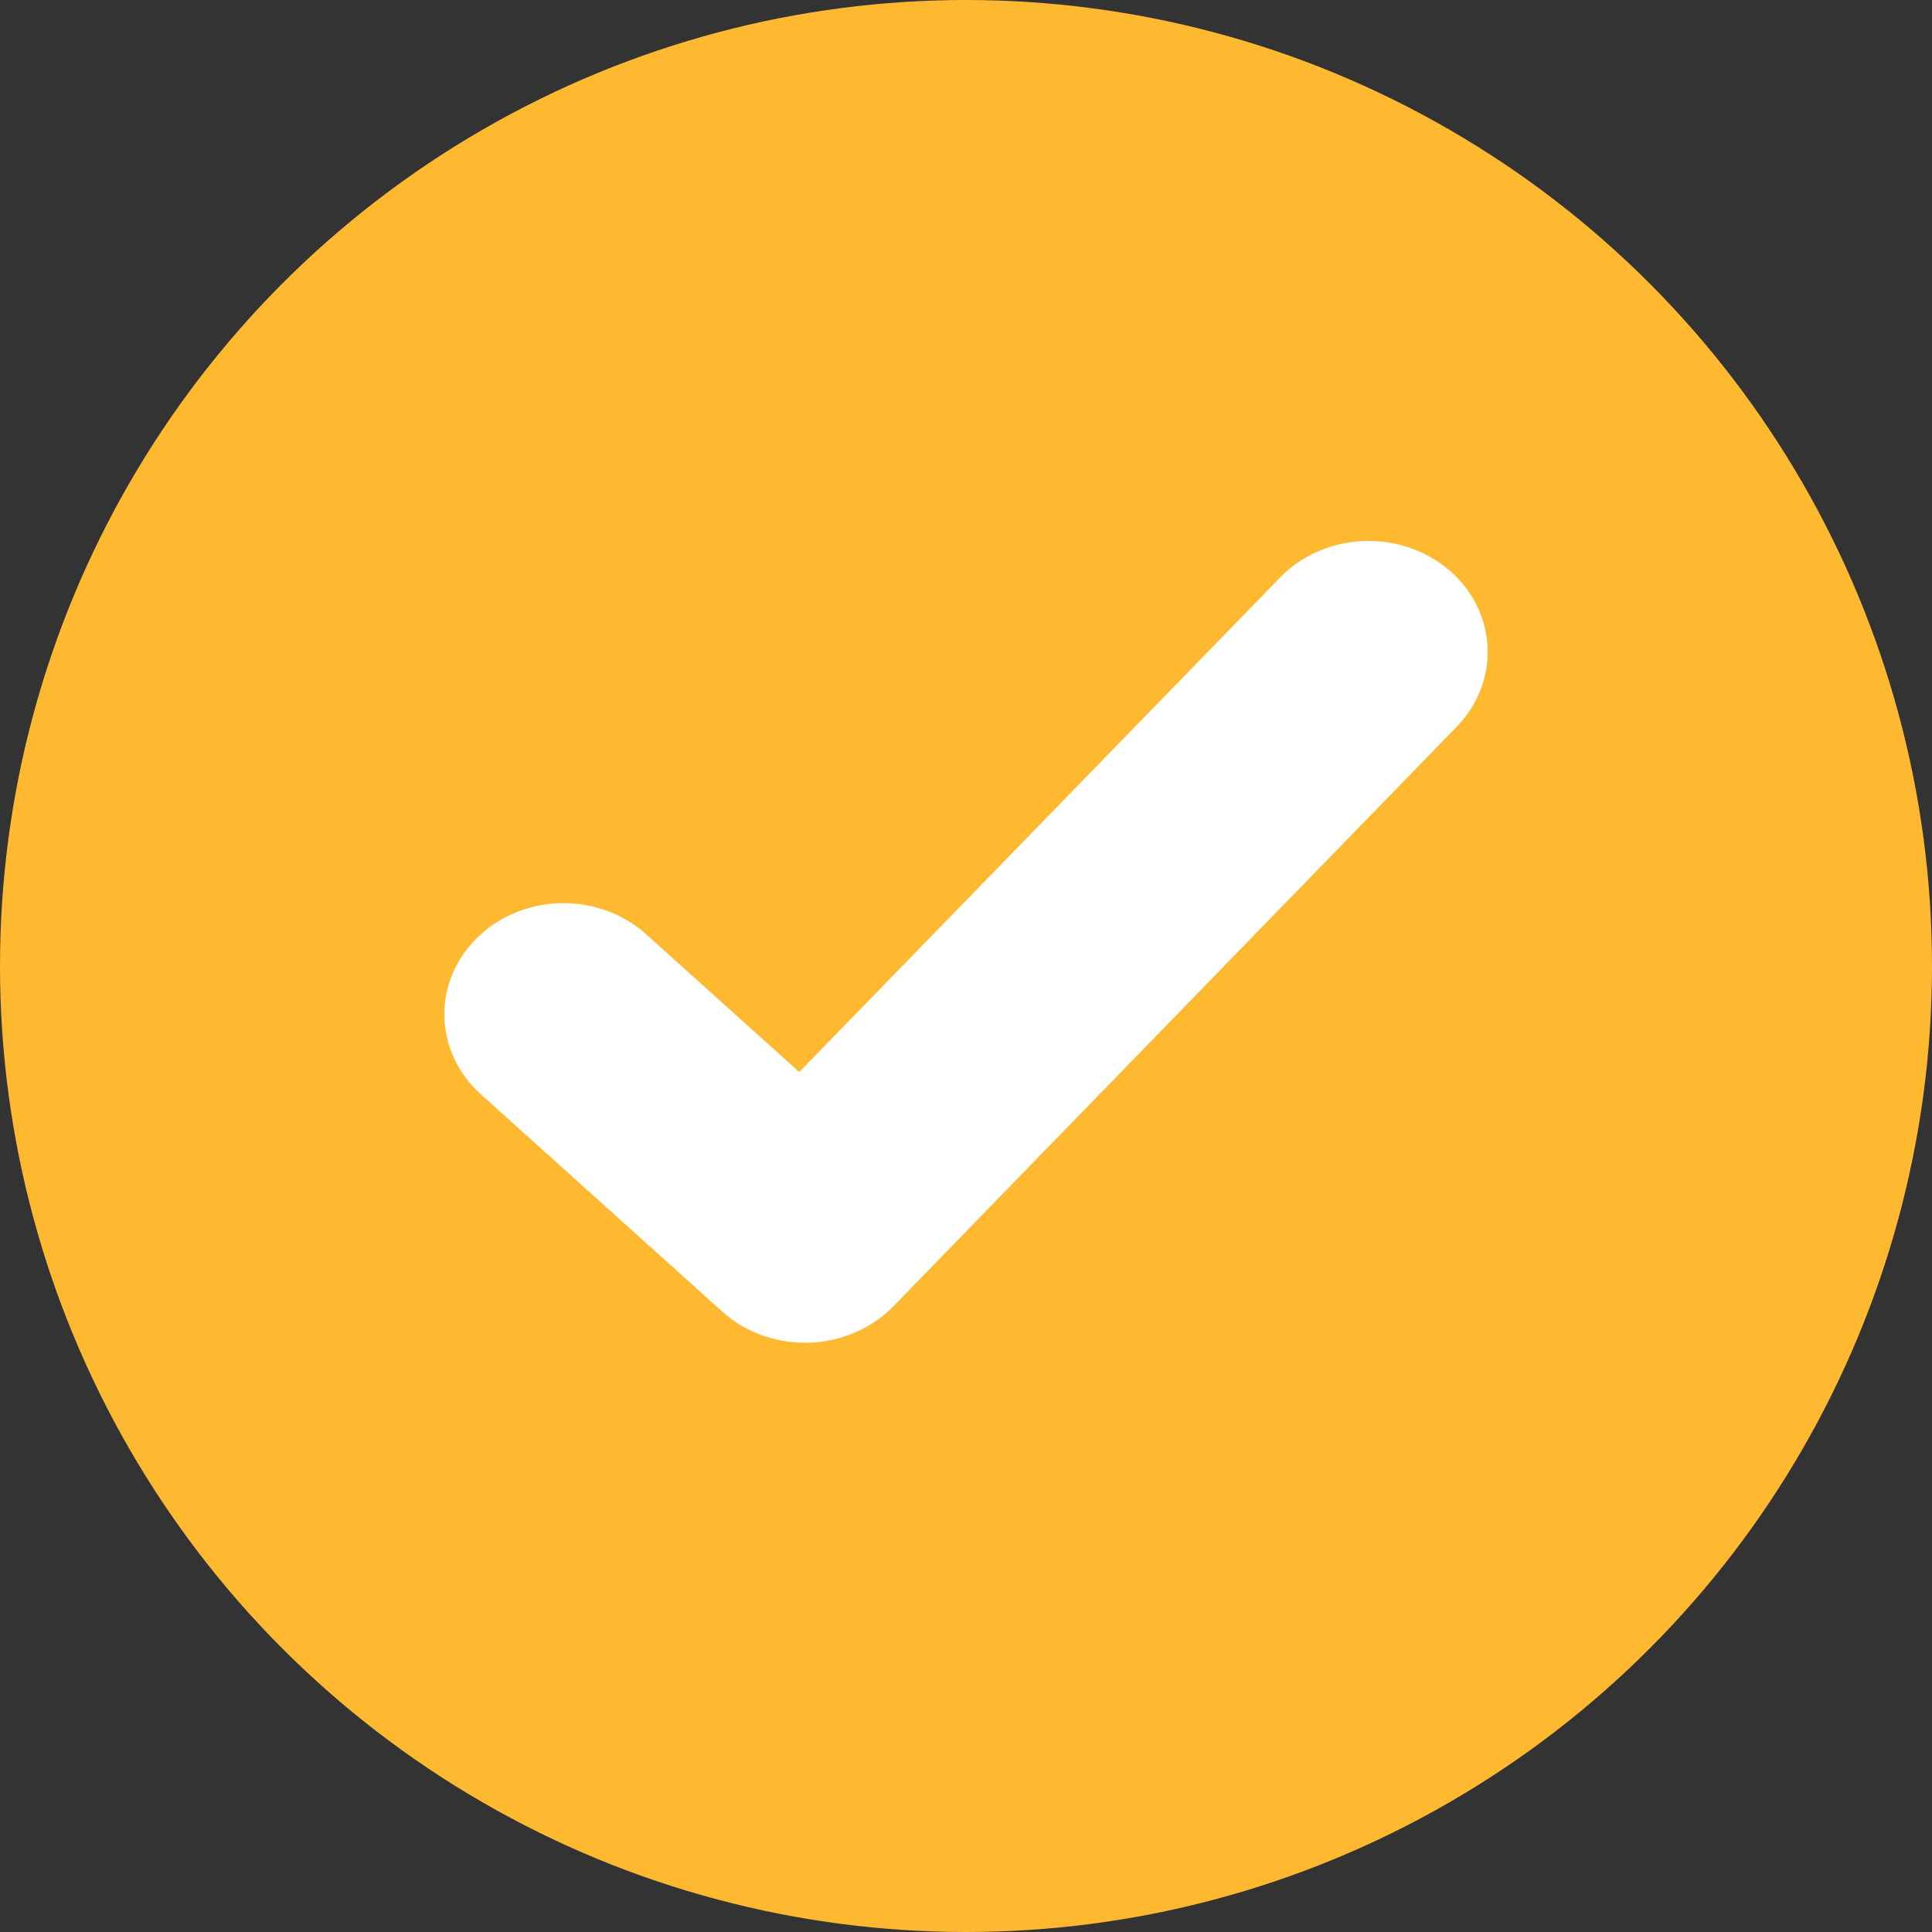 <svg width="20" height="20" viewBox="0 0 20 20" fill="none" xmlns="http://www.w3.org/2000/svg">
<rect x="0" y="0" width="20" height="20" fill="#333333" stroke="none"/>
<circle cx="10" cy="10" r="10" fill="#FEB931"/>
<path d="M8.361 13.7V13.7L8.368 13.7C8.646 13.691 8.913 13.579 9.104 13.384L14.937 7.383C15.325 6.984 15.277 6.372 14.84 6.028C14.414 5.693 13.773 5.731 13.397 6.115L13.397 6.116L8.283 11.375L6.556 9.821C6.155 9.459 5.512 9.459 5.111 9.821C4.696 10.194 4.696 10.806 5.111 11.179L7.611 13.429C7.806 13.605 8.066 13.7 8.334 13.7H8.334H8.334H8.334H8.334H8.334H8.334H8.334H8.334H8.334H8.334H8.334H8.334H8.334H8.334H8.334H8.334H8.334H8.334H8.335H8.335H8.335H8.335H8.335H8.335H8.335H8.335H8.335H8.335H8.335H8.335H8.335H8.335H8.335H8.335H8.335H8.335H8.336H8.336H8.336H8.336H8.336H8.336H8.336H8.336H8.336H8.336H8.336H8.336H8.336H8.336H8.336H8.336H8.336H8.336H8.336H8.337H8.337H8.337H8.337H8.337H8.337H8.337H8.337H8.337H8.337H8.337H8.337H8.337H8.337H8.337H8.337H8.337H8.337H8.338H8.338H8.338H8.338H8.338H8.338H8.338H8.338H8.338H8.338H8.338H8.338H8.338H8.338H8.338H8.338H8.338H8.338H8.338H8.339H8.339H8.339H8.339H8.339H8.339H8.339H8.339H8.339H8.339H8.339H8.339H8.339H8.339H8.339H8.339H8.339H8.339H8.339H8.34H8.34H8.34H8.34H8.34H8.34H8.34H8.34H8.34H8.34H8.34H8.34H8.34H8.34H8.34H8.34H8.34H8.34H8.341H8.341H8.341H8.341H8.341H8.341H8.341H8.341H8.341H8.341H8.341H8.341H8.341H8.341H8.341H8.341H8.341H8.341H8.341H8.342H8.342H8.342H8.342H8.342H8.342H8.342H8.342H8.342H8.342H8.342H8.342H8.342H8.342H8.342H8.342H8.342H8.342H8.342H8.343H8.343H8.343H8.343H8.343H8.343H8.343H8.343H8.343H8.343H8.343H8.343H8.343H8.343H8.343H8.343H8.343H8.343H8.344H8.344H8.344H8.344H8.344H8.344H8.344H8.344H8.344H8.344H8.344H8.344H8.344H8.344H8.344H8.344H8.344H8.344H8.344H8.345H8.345H8.345H8.345H8.345H8.345H8.345H8.345H8.345H8.345H8.345H8.345H8.345H8.345H8.345H8.345H8.345H8.345H8.345H8.346H8.346H8.346H8.346H8.346H8.346H8.346H8.346H8.346H8.346H8.346H8.346H8.346H8.346H8.346H8.346H8.346H8.346H8.347H8.347H8.347H8.347H8.347H8.347H8.347H8.347H8.347H8.347H8.347H8.347H8.347H8.347H8.347H8.347H8.347H8.347H8.347H8.348H8.348H8.348H8.348H8.348H8.348H8.348H8.348H8.348H8.348H8.348H8.348H8.348H8.348H8.348H8.348H8.348H8.348H8.349H8.349H8.349H8.349H8.349H8.349H8.349H8.349H8.349H8.349H8.349H8.349H8.349H8.349H8.349H8.349H8.349H8.349H8.349H8.35H8.35H8.35H8.35H8.35H8.35H8.35H8.35H8.35H8.35H8.35H8.35H8.35H8.35H8.35H8.35H8.35H8.35H8.351H8.351H8.351H8.351H8.351H8.351H8.351H8.351H8.351H8.351H8.351H8.351H8.351H8.351H8.351H8.351H8.351H8.351H8.351H8.352H8.352H8.352H8.352H8.352H8.352H8.352H8.352H8.352H8.352H8.352H8.352H8.352H8.352H8.352H8.352H8.352H8.352H8.352H8.353H8.353H8.353H8.353H8.353H8.353H8.353H8.353H8.353H8.353H8.353H8.353H8.353H8.353H8.353H8.353H8.353H8.353H8.354H8.354H8.354H8.354H8.354H8.354H8.354H8.354H8.354H8.354H8.354H8.354H8.354H8.354H8.354H8.354H8.354H8.354H8.354H8.355H8.355H8.355H8.355H8.355H8.355H8.355H8.355H8.355H8.355H8.355H8.355H8.355H8.355H8.355H8.355H8.355H8.355H8.355H8.356H8.356H8.356H8.356H8.356H8.356H8.356H8.356H8.356H8.356H8.356H8.356H8.356H8.356H8.356H8.356H8.356H8.356H8.357H8.357H8.357H8.357H8.357H8.357H8.357H8.357H8.357H8.357H8.357H8.357H8.357H8.357H8.357H8.357H8.357H8.357H8.357H8.358H8.358H8.358H8.358H8.358H8.358H8.358H8.358H8.358H8.358H8.358H8.358H8.358H8.358H8.358H8.358H8.358H8.358H8.358H8.359H8.359H8.359H8.359H8.359H8.359H8.359H8.359H8.359H8.359H8.359H8.359H8.359H8.359H8.359H8.359H8.359H8.359H8.36H8.36H8.36H8.36H8.36H8.36H8.36H8.36H8.36H8.36H8.36H8.36H8.36H8.36H8.36H8.36H8.36H8.36H8.36H8.361H8.361H8.361H8.361H8.361H8.361H8.361H8.361H8.361H8.361Z" fill="white" stroke="white" stroke-width="0.4"/>
</svg>
